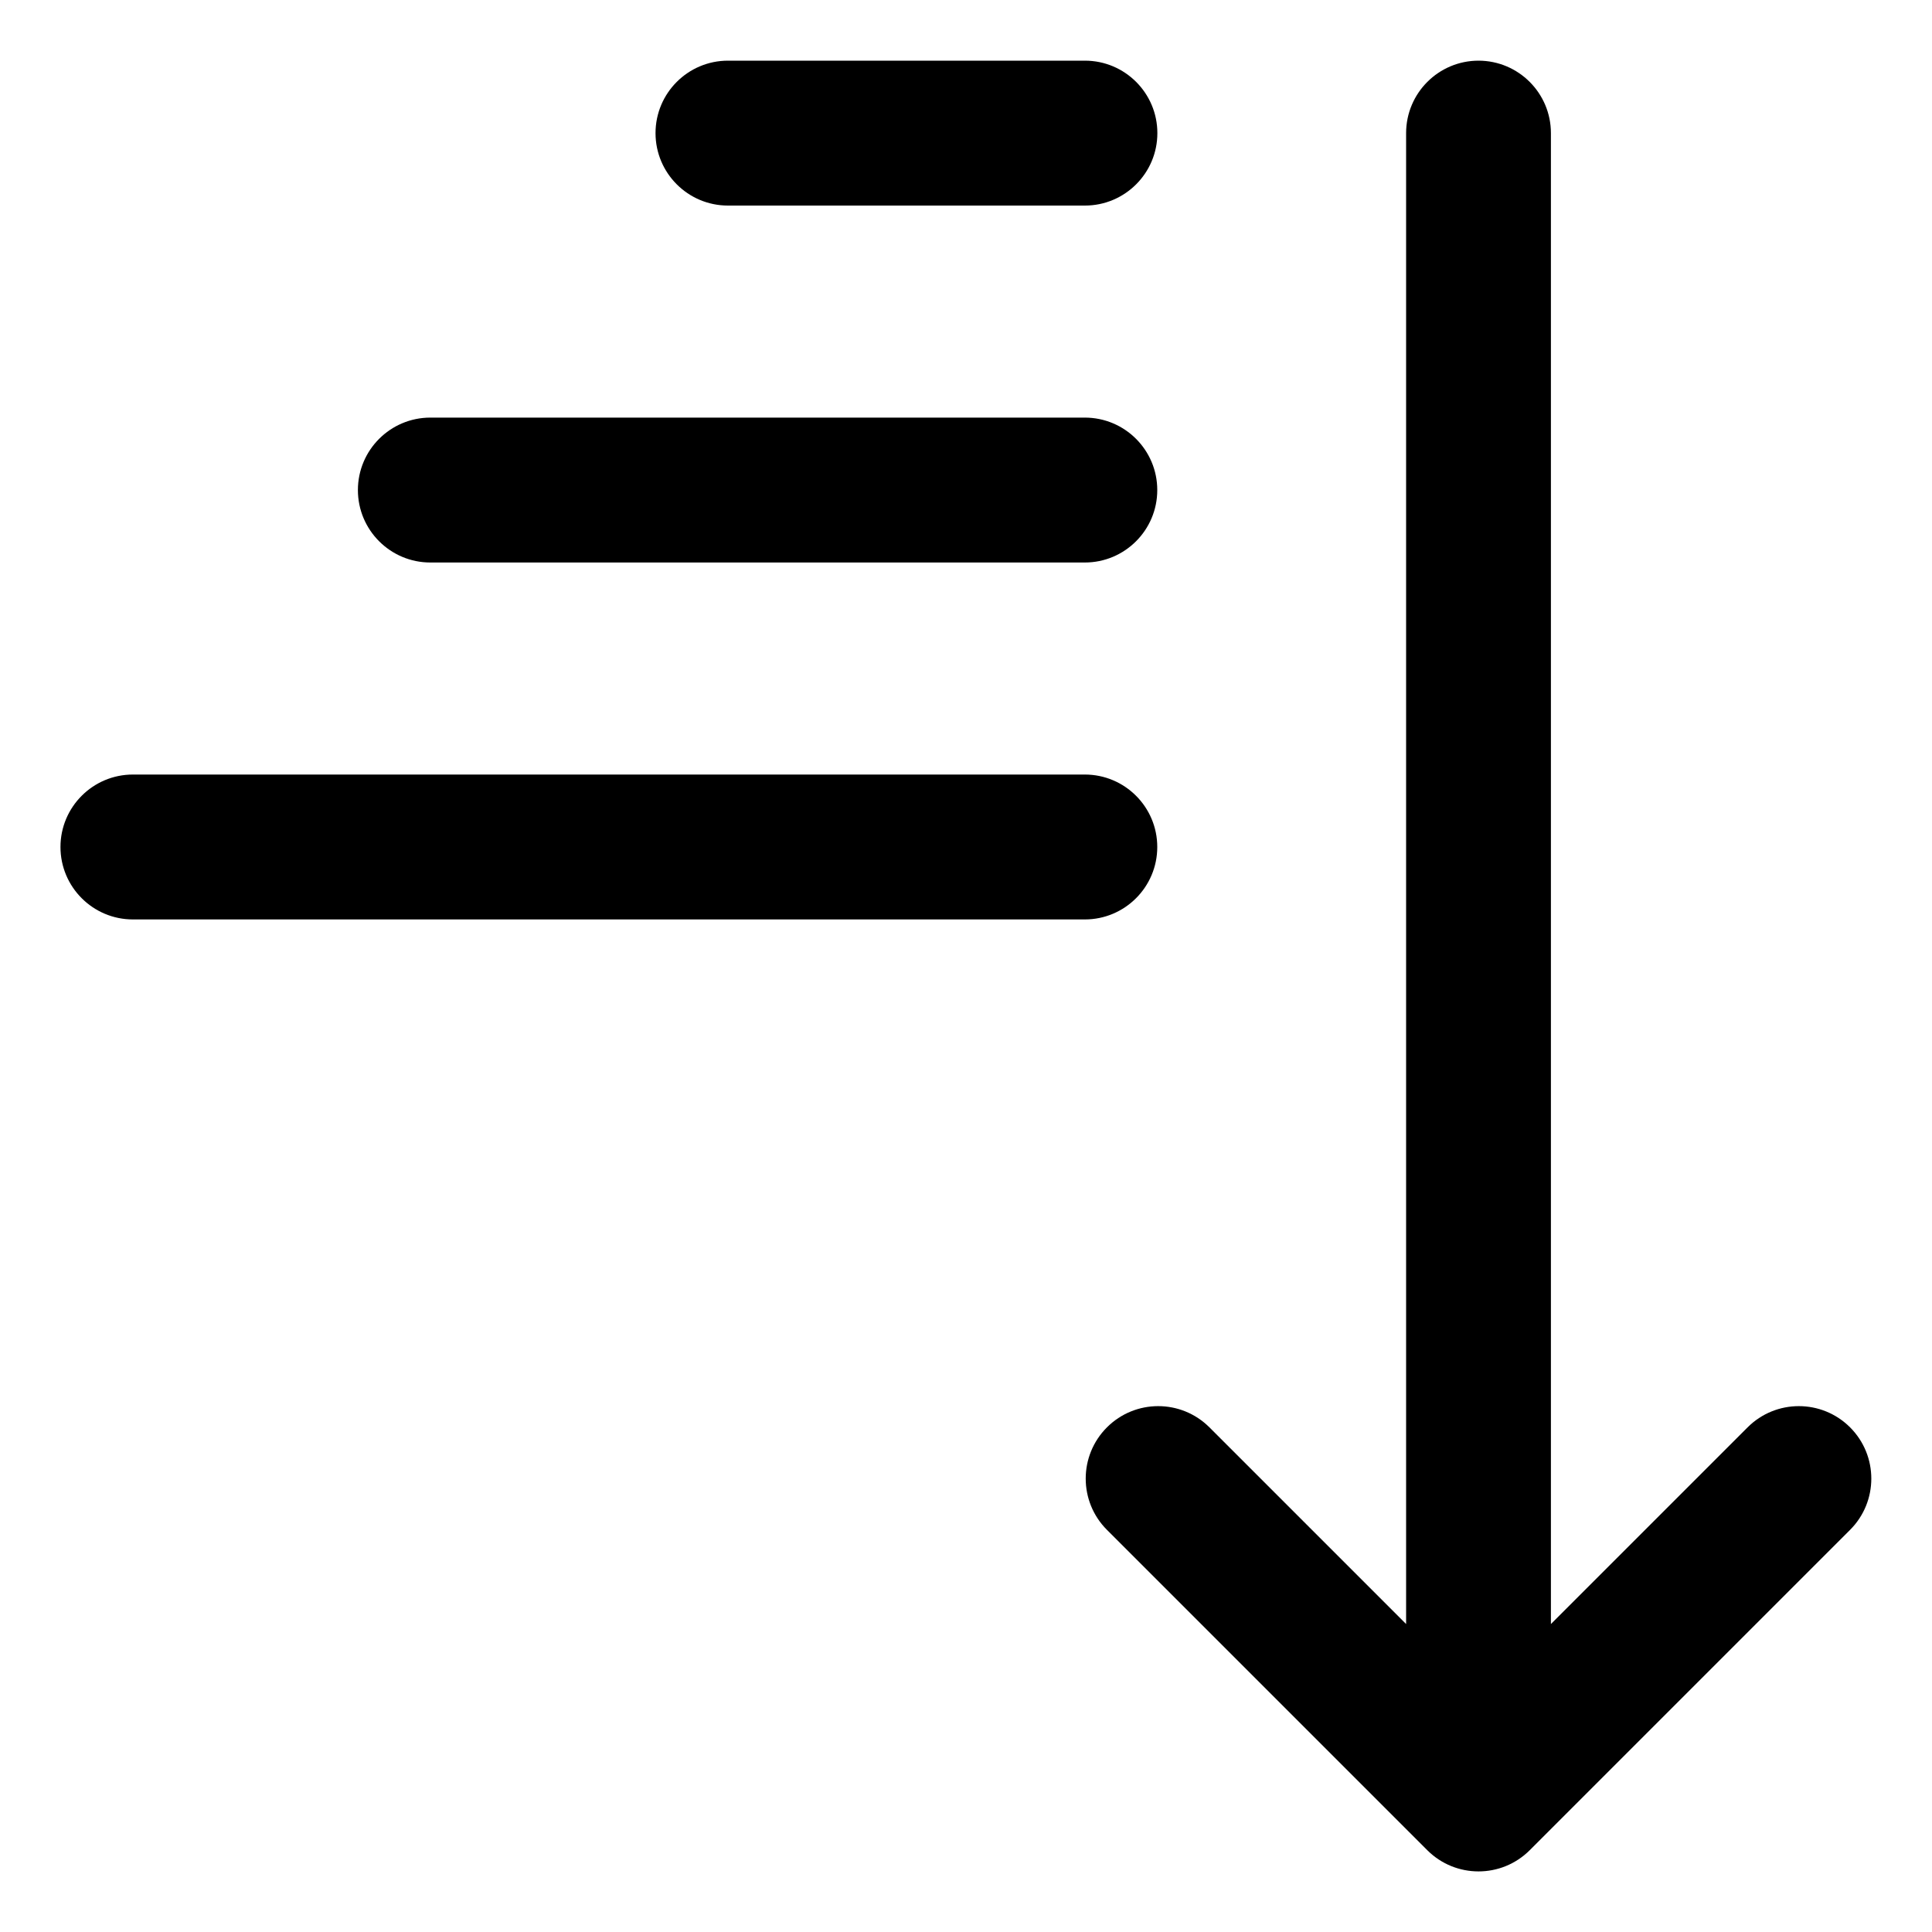 <svg viewBox="0 0 20 20" xmlns="http://www.w3.org/2000/svg"><path d="m6.786 1.378c0-.414.336-.75.75-.75h3.695c.414 0 .75.336.75.75 0 .414-.336.75-.75.75h-3.695c-.414 0-.75-.336-.75-.75zm8.519-.75c.414 0 .75.336.75.75v15.434l2.036-2.036c.293-.293.768-.293 1.061 0s.293.768 0 1.061l-3.316 3.316c-.293.293-.768.293-1.061 0l-3.316-3.316c-.293-.293-.293-.768 0-1.061s.768-.293 1.061 0l2.036 2.036v-15.434c0-.414.336-.75.75-.75zm-11.6 4.445c0-.414.336-.75.75-.75h6.775c.414 0 .75.336.75.75 0 .414-.336.75-.75.75h-6.775c-.414 0-.75-.336-.75-.75zm-3.079 3.695c0-.414.336-.75.75-.75h9.854c.414 0 .75.336.75.75 0 .414-.336.75-.75.75h-9.854c-.414 0-.75-.336-.75-.75z"/></svg>
